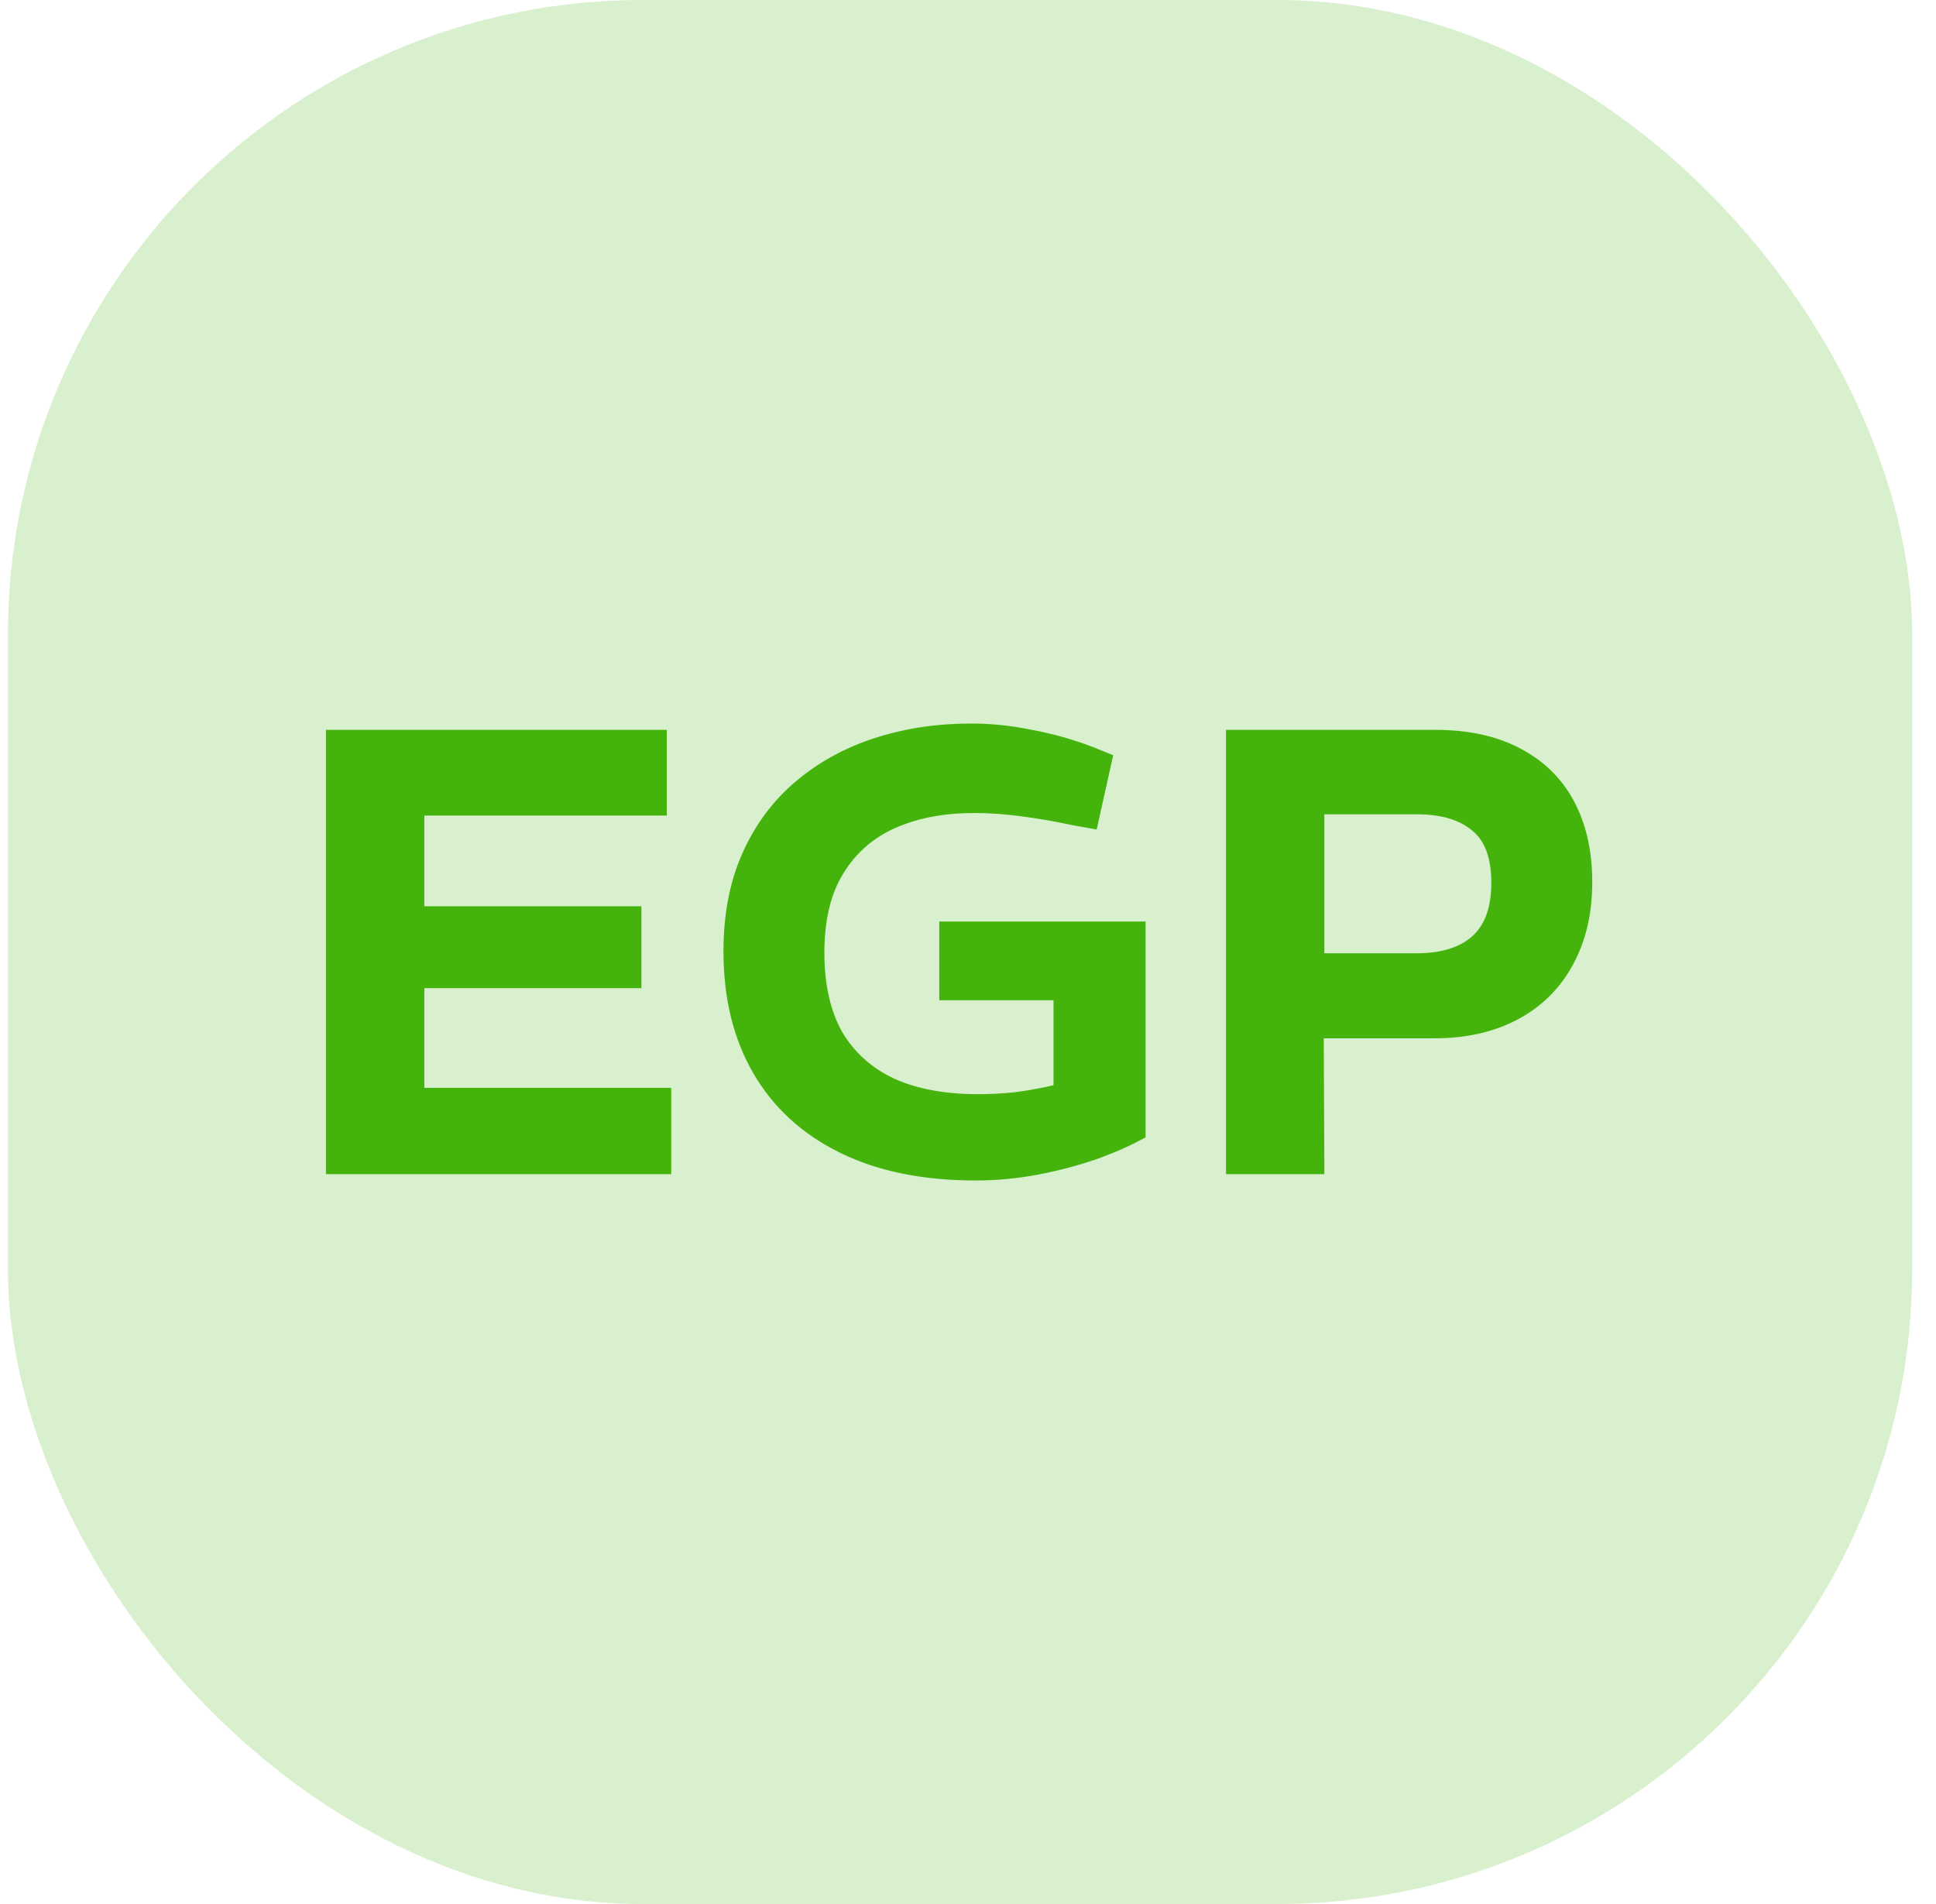 <svg width="61" height="60" viewBox="0 0 61 60" fill="none" xmlns="http://www.w3.org/2000/svg">
<rect x="0.25" width="60" height="60" rx="20" fill="#44B40D" fill-opacity="0.2"/>
<path d="M10.27 37V23H21.01V25.7H13.37V28.56H20.21V31.14H13.37V34.28H21.15V37H10.27ZM30.735 37.2C29.068 37.2 27.642 36.907 26.455 36.32C25.268 35.733 24.362 34.9 23.735 33.82C23.108 32.74 22.795 31.46 22.795 29.98C22.795 28.807 22.995 27.773 23.395 26.88C23.795 25.987 24.348 25.24 25.055 24.64C25.775 24.027 26.608 23.567 27.555 23.26C28.502 22.953 29.515 22.8 30.595 22.8C31.235 22.8 31.875 22.867 32.515 23C33.168 23.12 33.808 23.3 34.435 23.54L35.075 23.8L34.555 26.14L33.775 26C33.215 25.88 32.675 25.787 32.155 25.72C31.648 25.653 31.162 25.62 30.695 25.62C29.762 25.62 28.942 25.773 28.235 26.08C27.528 26.387 26.975 26.867 26.575 27.52C26.175 28.16 25.975 28.993 25.975 30.02C25.975 31.02 26.162 31.853 26.535 32.52C26.922 33.173 27.475 33.667 28.195 34C28.915 34.32 29.788 34.48 30.815 34.48C31.188 34.48 31.575 34.46 31.975 34.42C32.375 34.367 32.782 34.293 33.195 34.2V31.52H29.595V29.04H36.095V35.84C35.642 36.093 35.115 36.327 34.515 36.54C33.928 36.74 33.315 36.9 32.675 37.02C32.035 37.14 31.388 37.2 30.735 37.2ZM38.629 37V23H45.229C46.269 23 47.156 23.193 47.889 23.58C48.636 23.967 49.203 24.52 49.589 25.24C49.976 25.96 50.169 26.813 50.169 27.8C50.169 28.8 49.963 29.673 49.549 30.42C49.149 31.153 48.576 31.72 47.829 32.12C47.083 32.52 46.203 32.72 45.189 32.72H41.709L41.729 37H38.629ZM41.729 30.04H44.629C45.389 30.04 45.969 29.867 46.369 29.52C46.783 29.16 46.989 28.593 46.989 27.82C46.989 27.033 46.783 26.48 46.369 26.16C45.969 25.827 45.389 25.66 44.629 25.66H41.729V30.04Z" fill="#44B40D"/>
</svg>
